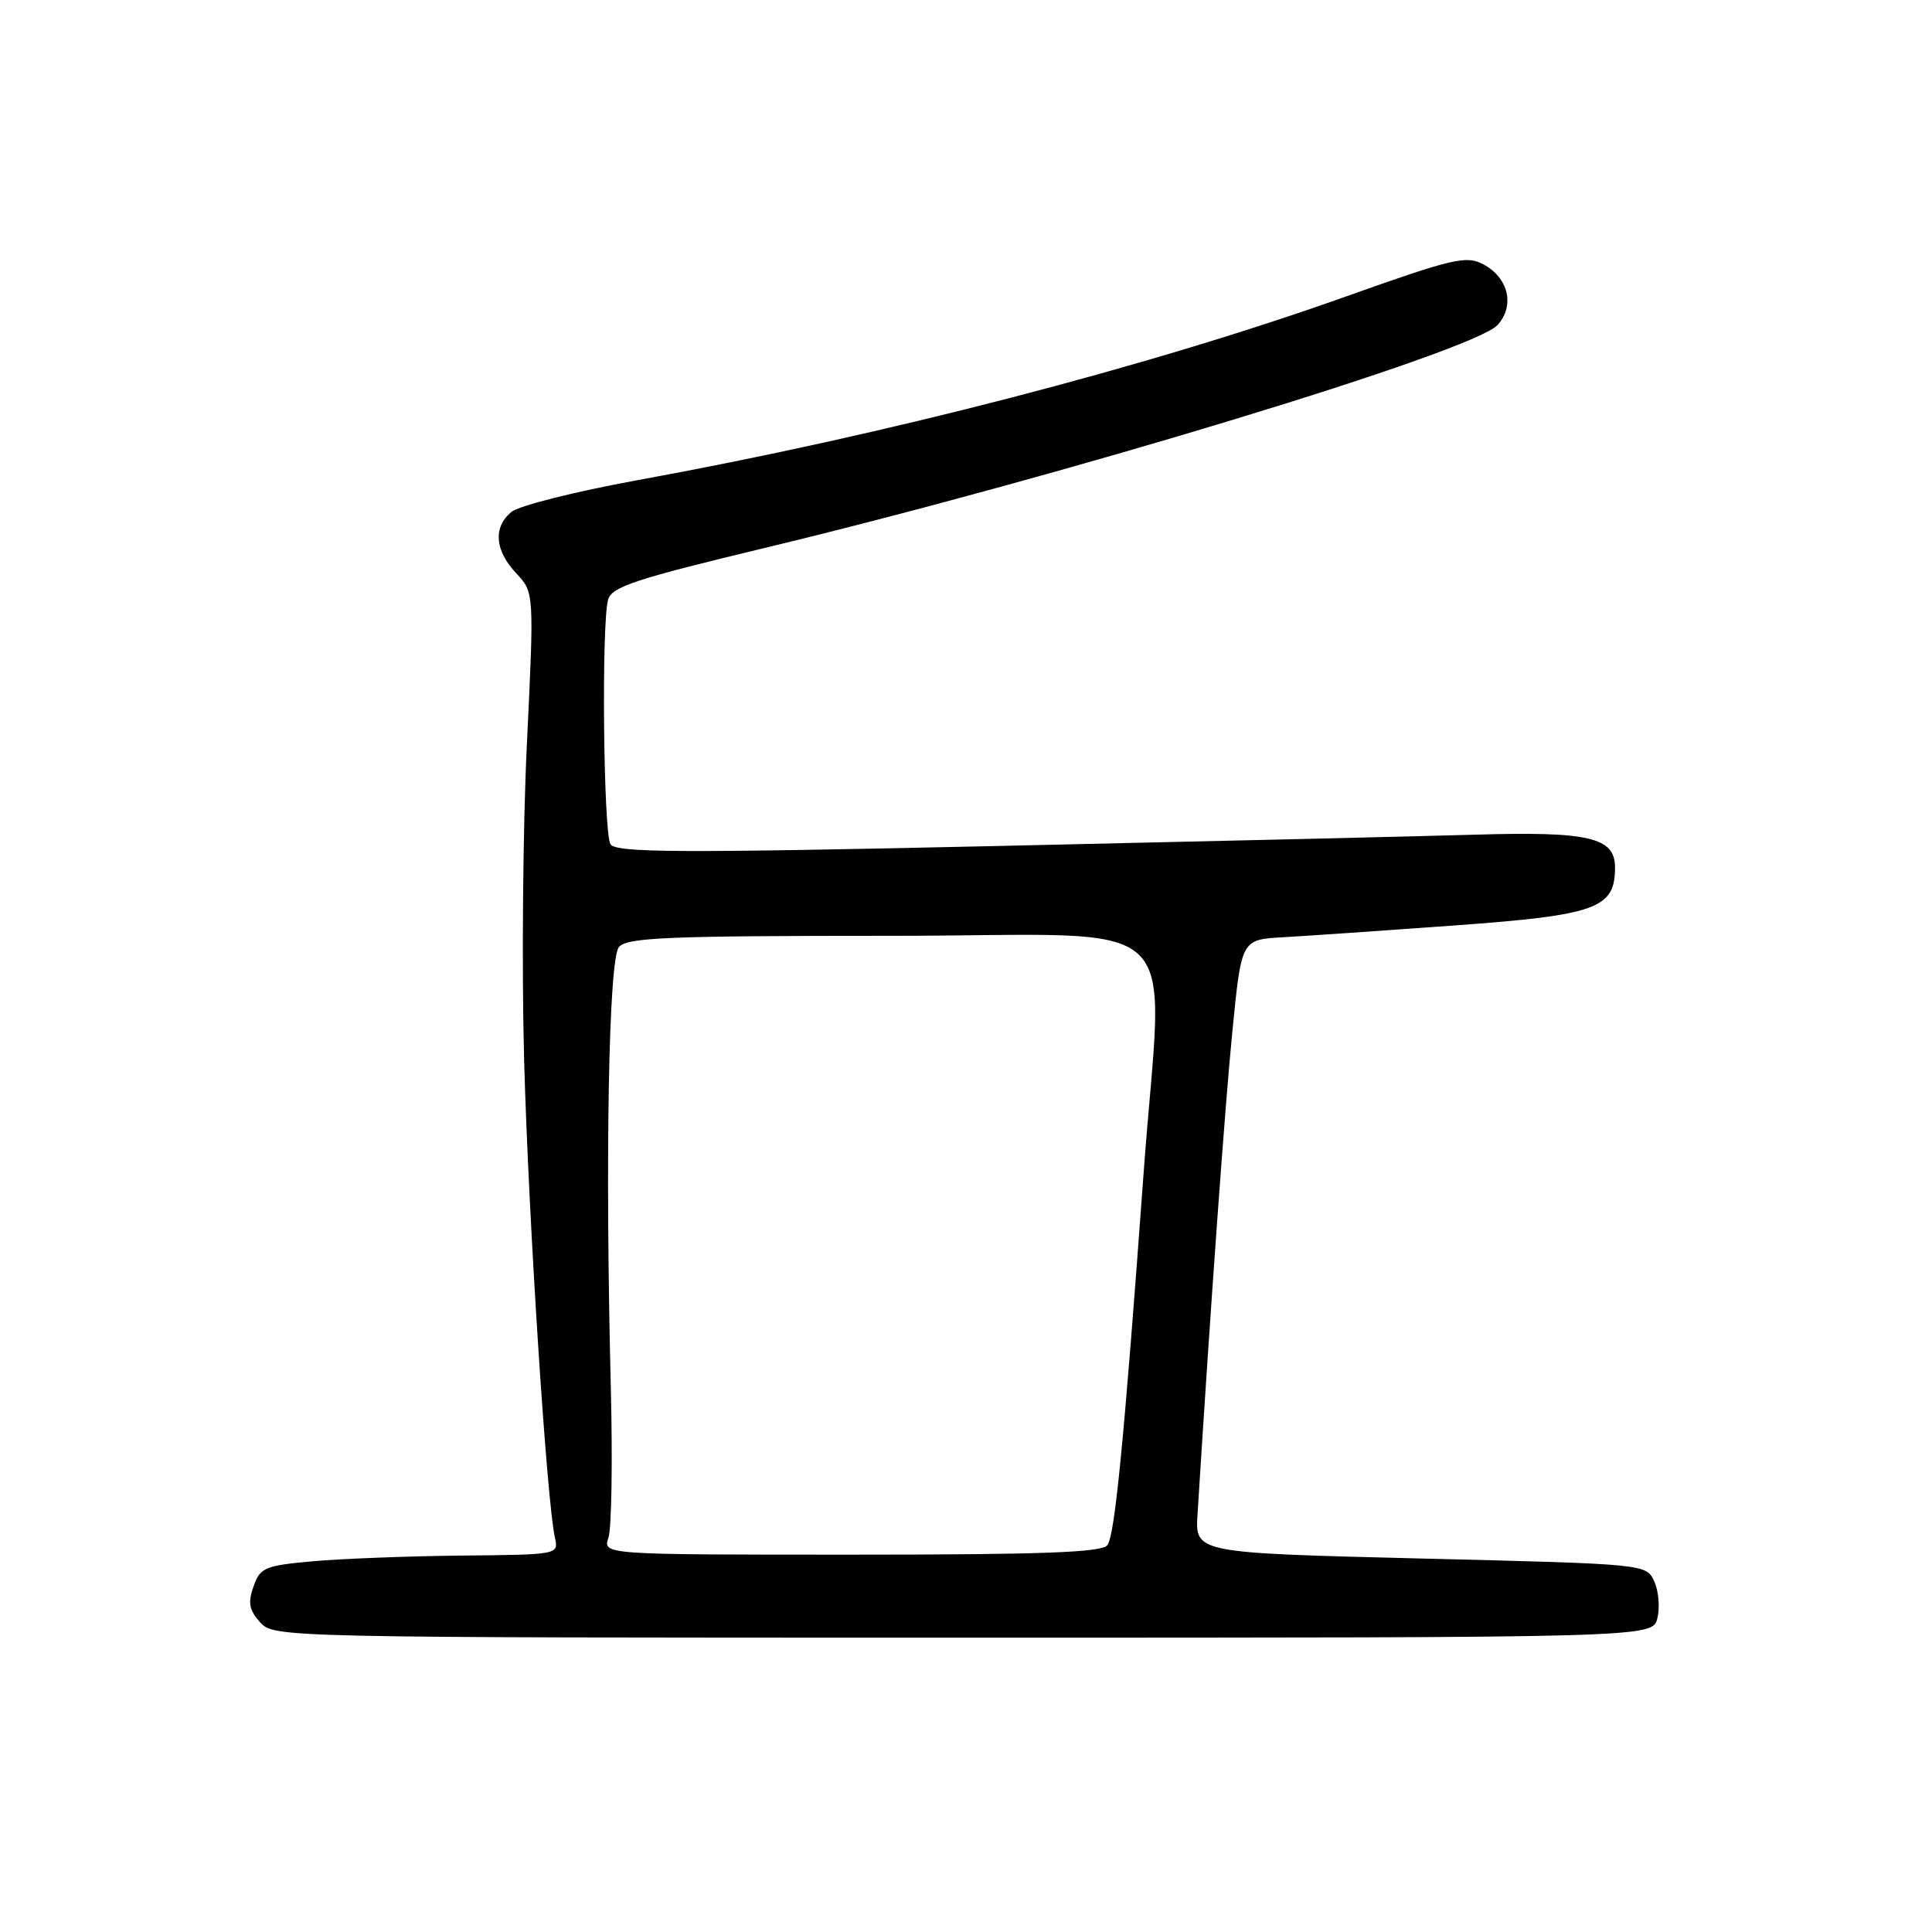 <?xml version="1.0" encoding="UTF-8" standalone="no"?>
<!DOCTYPE svg PUBLIC "-//W3C//DTD SVG 1.1//EN" "http://www.w3.org/Graphics/SVG/1.1/DTD/svg11.dtd" >
<svg xmlns="http://www.w3.org/2000/svg" xmlns:xlink="http://www.w3.org/1999/xlink" version="1.1" viewBox="0 0 256 256">
 <g >
 <path fill="currentColor"
d=" M 219.61 214.43 C 219.96 213.01 219.78 210.82 219.20 209.55 C 218.15 207.24 218.15 207.24 188.25 206.51 C 158.35 205.77 158.35 205.77 158.68 200.64 C 160.40 173.08 162.34 146.20 163.32 136.41 C 164.50 124.50 164.50 124.50 170.00 124.19 C 173.03 124.02 183.25 123.32 192.71 122.63 C 211.57 121.26 214.00 120.38 214.00 114.94 C 214.00 110.95 210.57 110.15 195.42 110.60 C 188.31 110.81 159.83 111.48 132.13 112.10 C 89.88 113.04 81.61 113.00 80.89 111.86 C 79.96 110.38 79.68 82.78 80.57 79.48 C 81.03 77.76 84.13 76.74 101.31 72.61 C 140.99 63.06 195.29 46.55 198.44 43.06 C 200.75 40.51 199.89 36.81 196.56 35.03 C 194.30 33.82 192.56 34.23 178.28 39.31 C 152.06 48.64 117.38 57.63 84.45 63.63 C 76.23 65.13 68.71 67.02 67.75 67.84 C 65.32 69.88 65.56 72.93 68.39 75.95 C 70.78 78.50 70.78 78.50 69.82 98.50 C 69.28 109.50 69.12 128.40 69.45 140.50 C 70.03 161.49 72.45 198.98 73.53 203.75 C 74.04 205.99 73.97 206.00 61.27 206.12 C 54.25 206.19 45.36 206.53 41.52 206.87 C 35.07 207.45 34.47 207.71 33.59 210.22 C 32.83 212.37 33.02 213.36 34.47 214.97 C 36.29 216.98 37.13 217.00 127.64 217.00 C 218.96 217.00 218.96 217.00 219.61 214.43 Z  M 80.62 203.75 C 81.04 202.51 81.18 193.62 80.94 184.00 C 80.17 153.30 80.65 127.13 82.01 125.49 C 83.06 124.22 88.49 124.00 118.12 124.00 C 158.30 124.00 154.11 120.05 151.53 155.50 C 148.94 191.00 147.72 203.47 146.73 204.75 C 145.98 205.71 137.98 206.00 112.81 206.00 C 79.87 206.00 79.87 206.00 80.62 203.75 Z "/>
</g>
</svg>